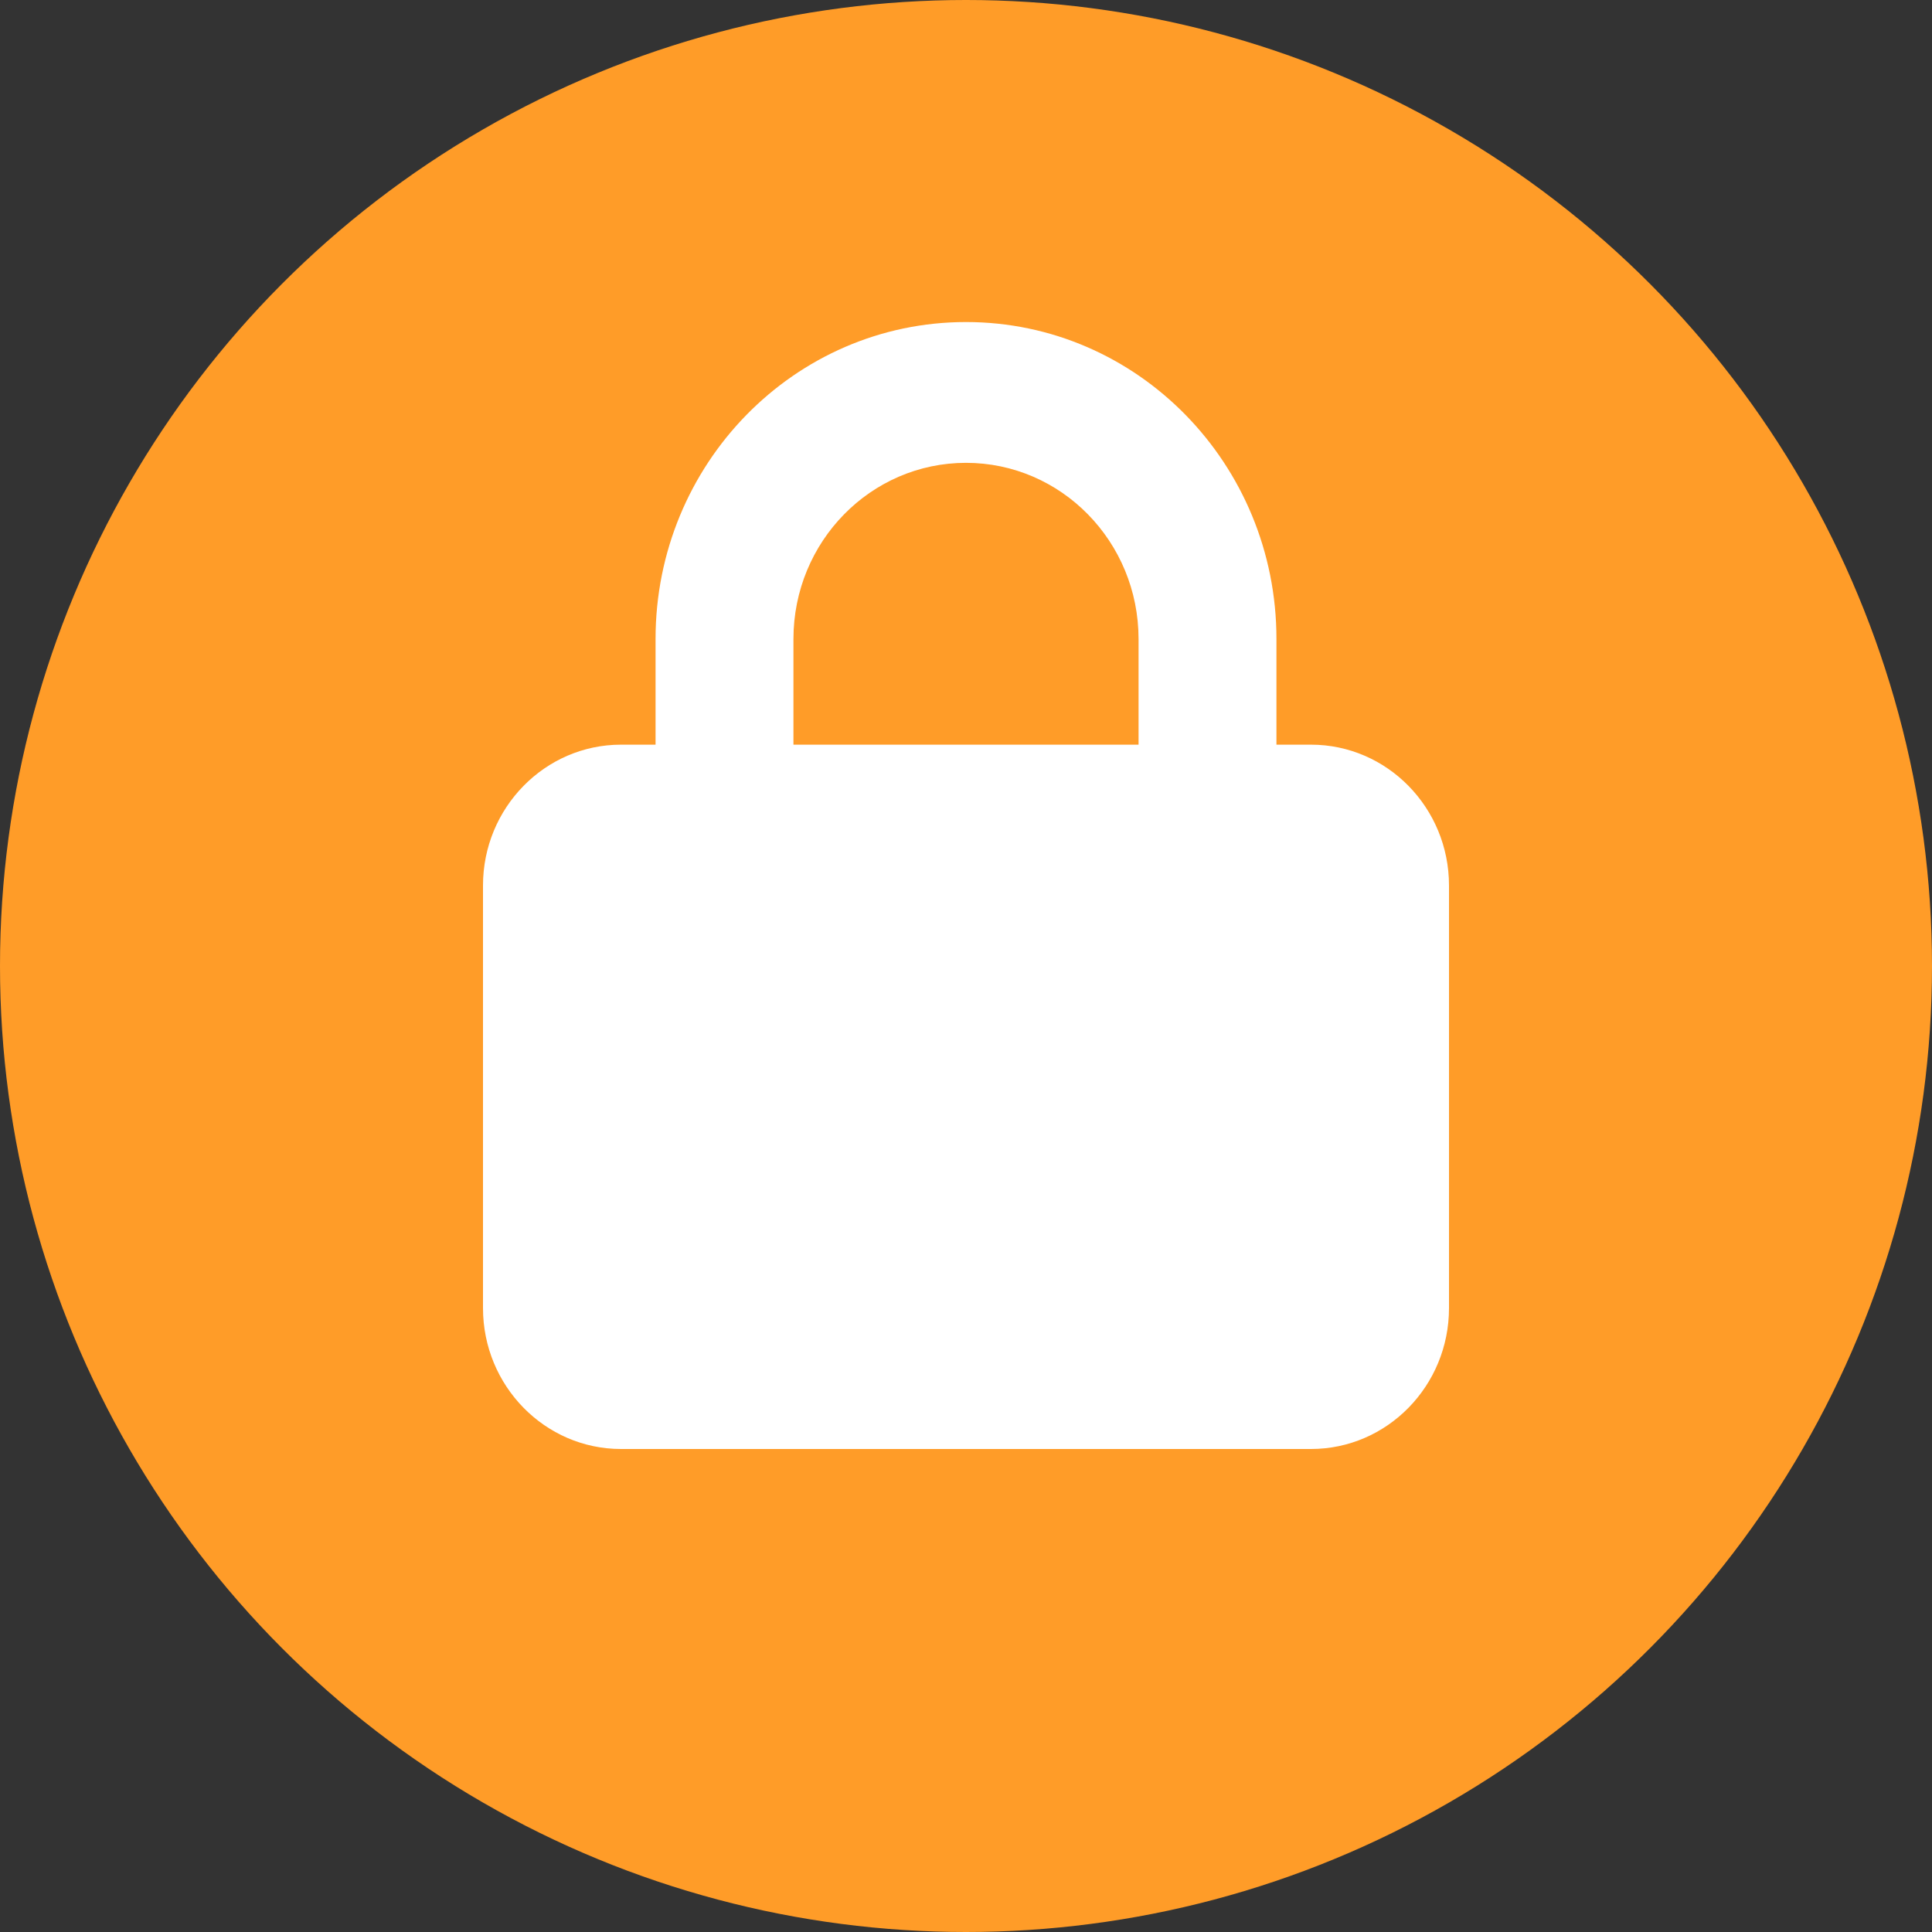 <svg width="16" height="16" viewBox="0 0 16 16" fill="none" xmlns="http://www.w3.org/2000/svg">
  <rect x="0" y="0" width="16" height="16" fill="#333333" stroke="none"/>
  <circle cx="8" cy="8" r="8" fill="#FF9C28" />
  <path
    d="M6.571 5.292V6.167H9.429V5.292C9.429 4.486 8.789 3.833 8 3.833C7.211 3.833 6.571 4.486 6.571 5.292ZM5.429 6.167V5.292C5.429 3.842 6.58 2.667 8 2.667C9.42 2.667 10.571 3.842 10.571 5.292V6.167H10.857C11.488 6.167 12 6.69 12 7.333V10.833C12 11.477 11.488 12 10.857 12H5.143C4.513 12 4 11.477 4 10.833V7.333C4 6.69 4.513 6.167 5.143 6.167H5.429Z"
    fill="white" />
</svg>